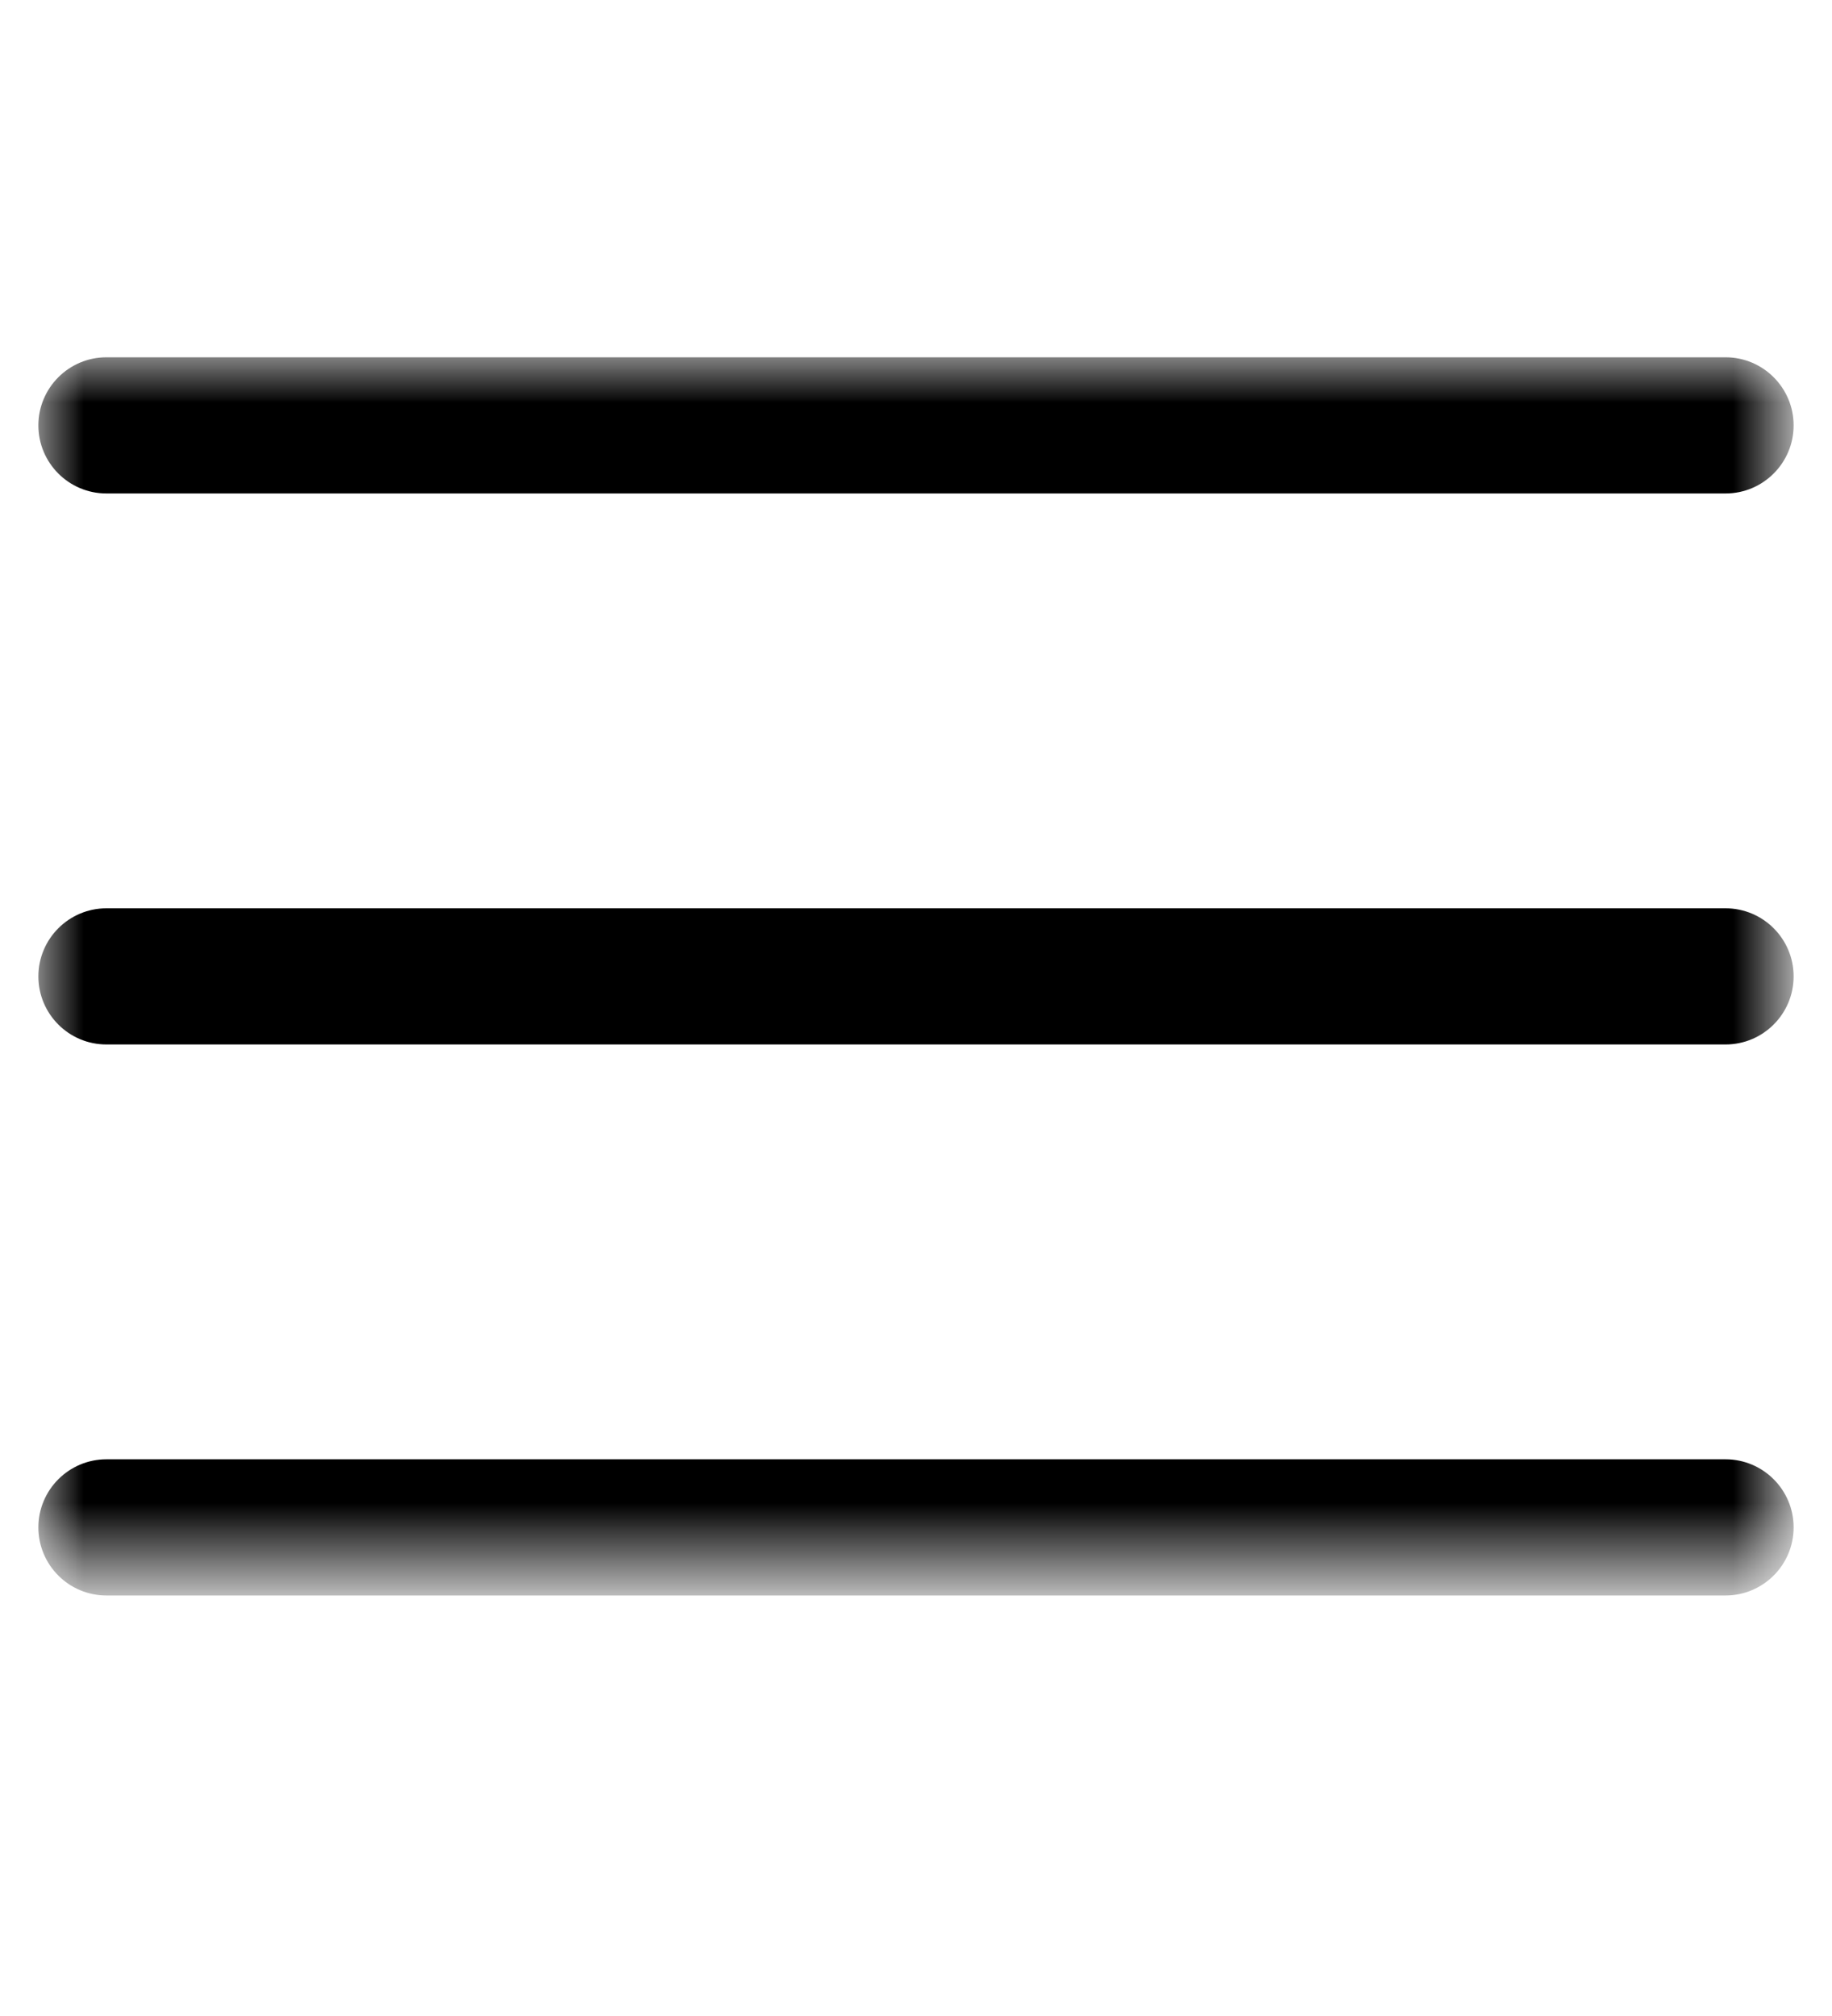 <?xml version="1.0" encoding="utf-8"?>
<!-- Generator: Adobe Illustrator 17.0.0, SVG Export Plug-In . SVG Version: 6.00 Build 0)  -->
<!DOCTYPE svg PUBLIC "-//W3C//DTD SVG 1.1//EN" "http://www.w3.org/Graphics/SVG/1.1/DTD/svg11.dtd">
<svg version="1.1" id="Layer_1" xmlns="http://www.w3.org/2000/svg" xmlns:xlink="http://www.w3.org/1999/xlink" x="0px" y="0px"
	 width="20px" height="22px" viewBox="0 0 20 22" enable-background="new 0 0 20 22" xml:space="preserve">
<g>
	<defs>
		<rect id="SVGID_1_" y="0" width="20" height="21.31"/>
	</defs>
	<clipPath id="SVGID_2_">
		<use xlink:href="#SVGID_1_"  overflow="visible"/>
	</clipPath>
	<g clip-path="url(#SVGID_2_)">
		<defs>
			<filter id="Adobe_OpacityMaskFilter" filterUnits="userSpaceOnUse" x="0.419" y="3.899" width="19.162" height="13.512">
				<feColorMatrix  type="matrix" values="1 0 0 0 0  0 1 0 0 0  0 0 1 0 0  0 0 0 1 0"/>
			</filter>
		</defs>
		<mask maskUnits="userSpaceOnUse" x="0.419" y="3.899" width="19.162" height="13.512" id="mask0_324_1713">
			<path fill="#FFFFFF" filter="url(#Adobe_OpacityMaskFilter)" d="M20,3.494H0v14.323h20V3.494z"/>
		</mask>
		<g mask="url(#mask0_324_1713)">
			<g>
				<path d="M18.838,11.398H1.162c-0.411,0-0.743-0.333-0.743-0.743s0.333-0.743,0.743-0.743h17.676c0.41,0,0.743,0.333,0.743,0.743
					S19.248,11.398,18.838,11.398z"/>
			</g>
			<g>
				<path d="M18.838,17.411H1.162c-0.411,0-0.743-0.333-0.743-0.743s0.333-0.743,0.743-0.743h17.676c0.41,0,0.743,0.333,0.743,0.743
					S19.248,17.411,18.838,17.411z"/>
			</g>
			<g>
				<path d="M18.838,5.385H1.162c-0.411,0-0.743-0.333-0.743-0.743s0.333-0.743,0.743-0.743h17.676c0.41,0,0.743,0.333,0.743,0.743
					S19.248,5.385,18.838,5.385z"/>
			</g>
		</g>
	</g>
</g>
</svg>
